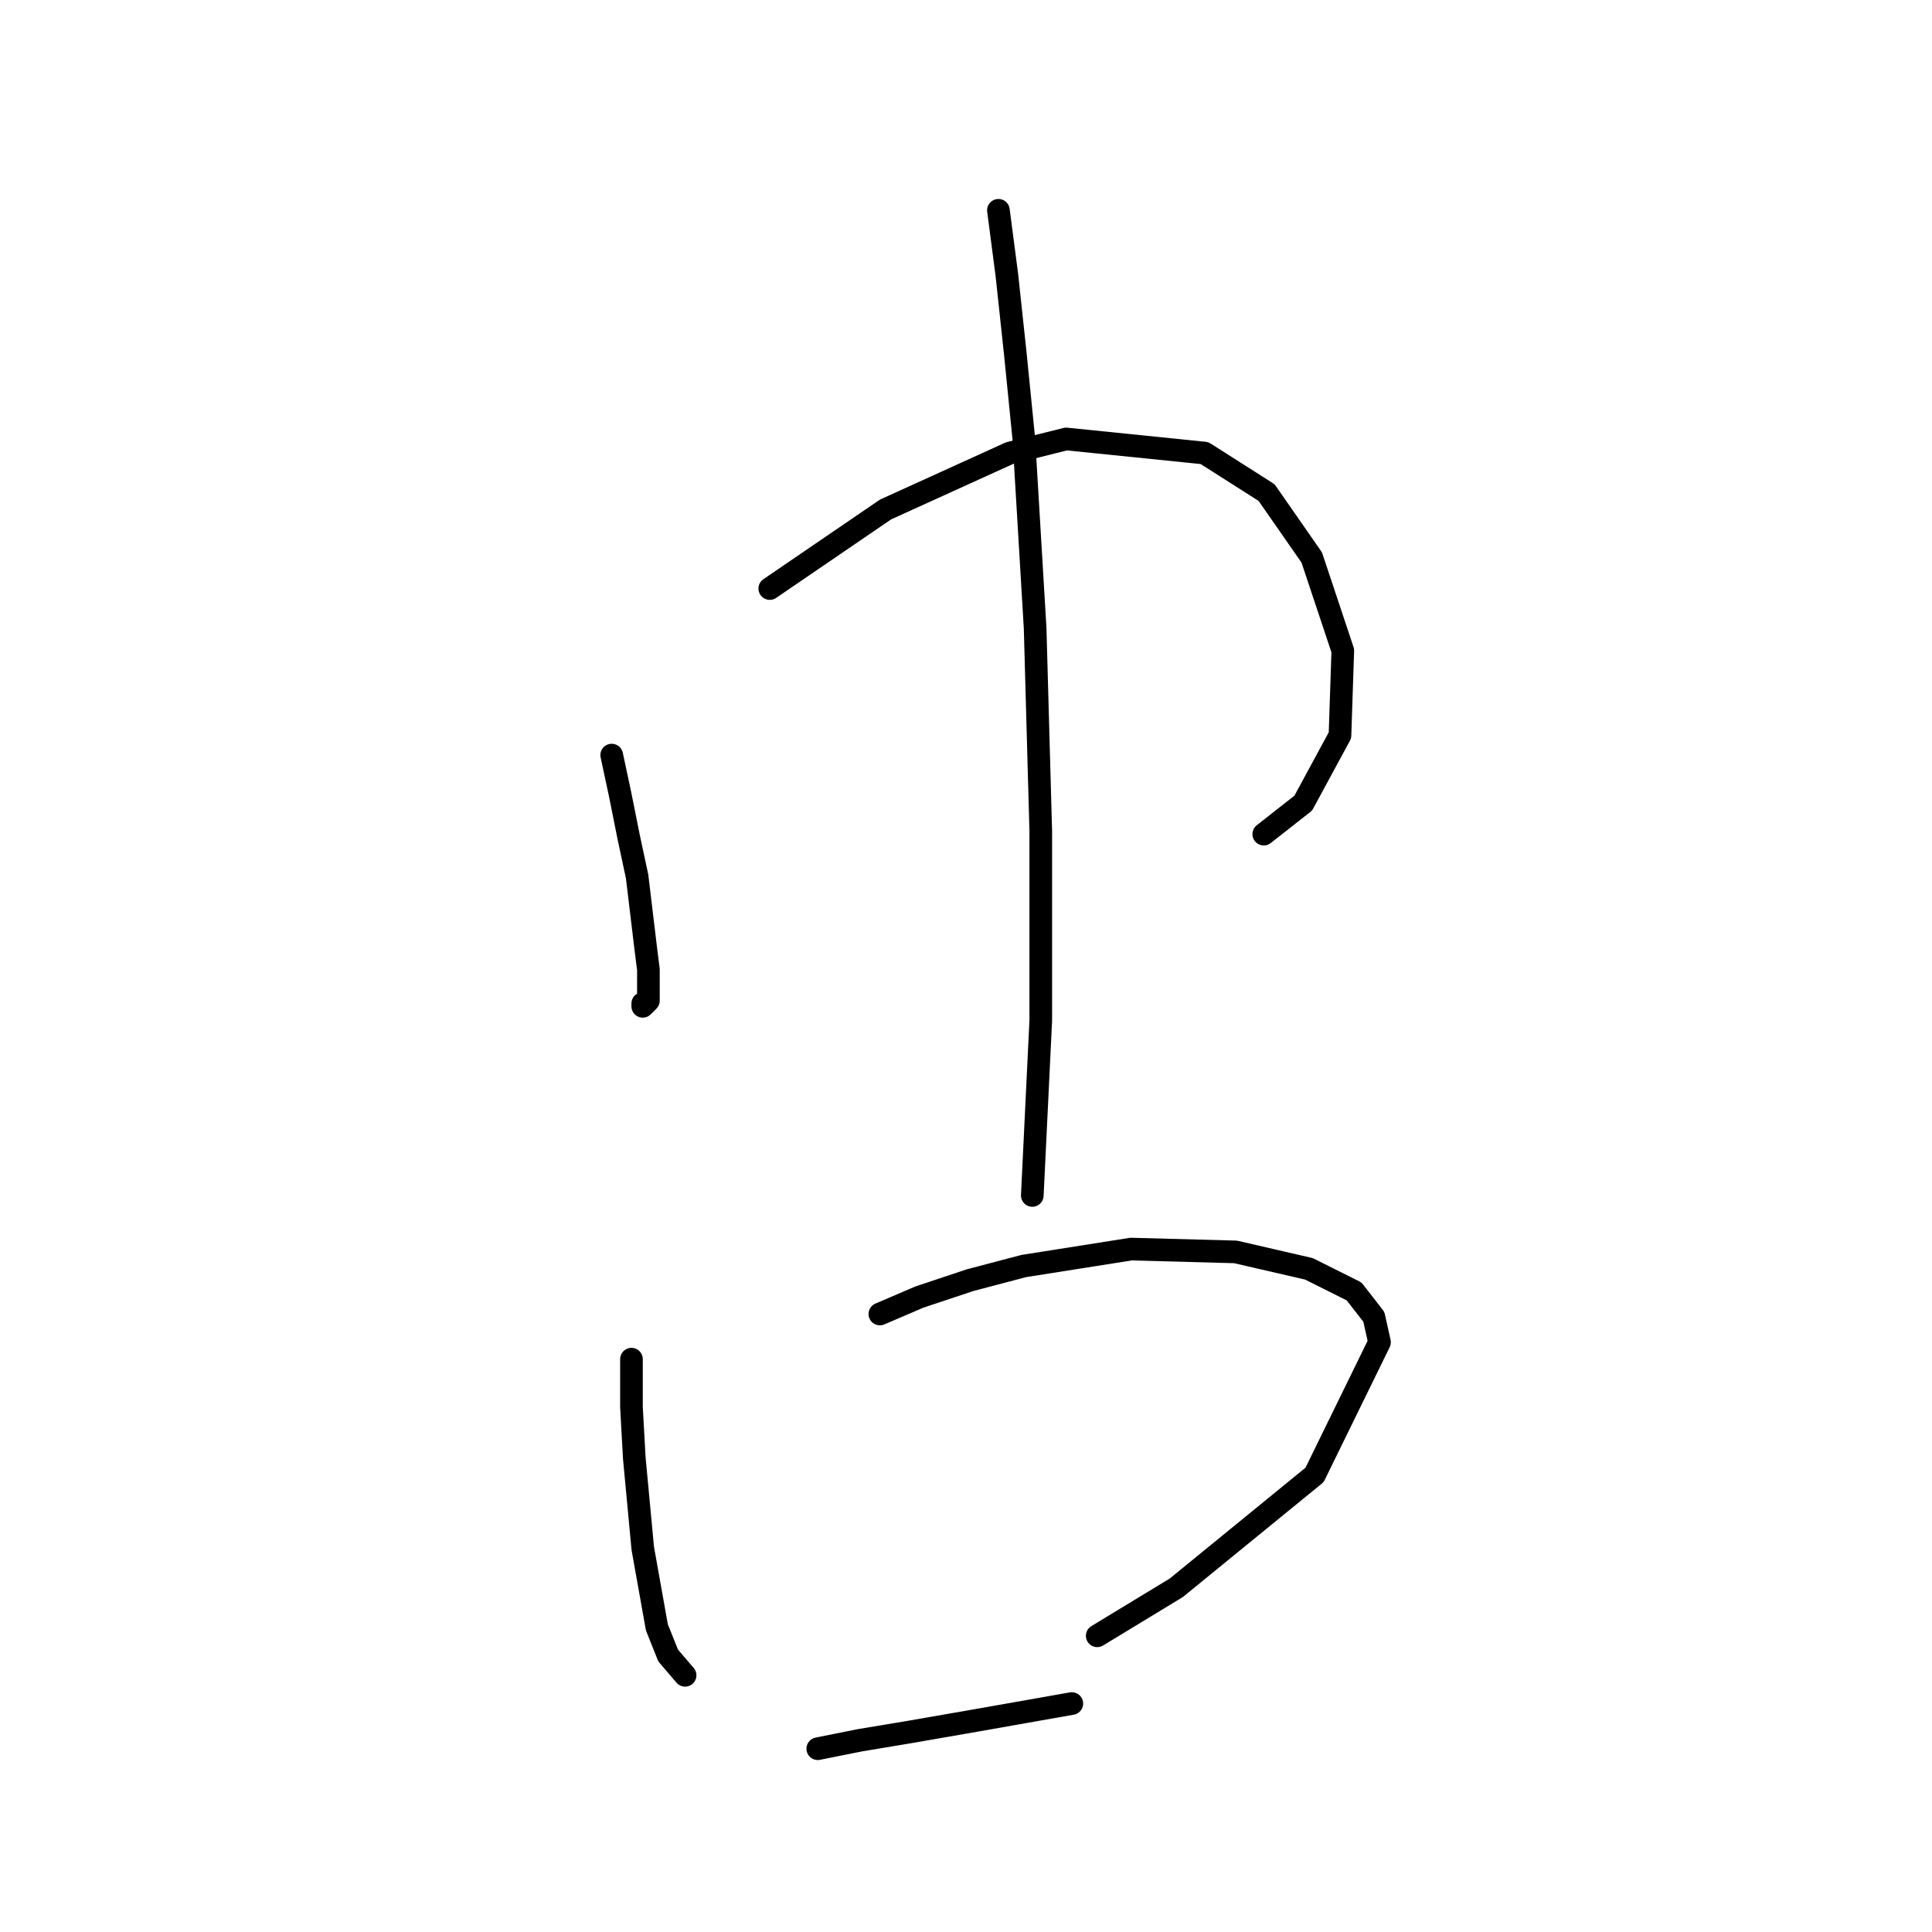 <?xml version="1.0" standalone="no"?>
    <svg width="256" height="256" xmlns="http://www.w3.org/2000/svg" version="1.1">
    <polyline stroke="black" stroke-width="3" stroke-linecap="round" fill="transparent" stroke-linejoin="round" points="81.054 100.054 82.176 105.291 83.298 110.901 84.42 116.137 85.542 125.488 85.917 128.48 85.917 132.595 85.168 133.343 85.168 132.969 85.168 132.969 " />
        <polyline stroke="black" stroke-width="3" stroke-linecap="round" fill="transparent" stroke-linejoin="round" points="102 77.986 117.335 67.513 133.792 60.033 141.273 58.163 159.601 60.033 167.829 65.269 173.814 73.872 177.928 86.215 177.554 97.436 172.692 106.413 167.455 110.527 167.455 110.527 " />
        <polyline stroke="black" stroke-width="3" stroke-linecap="round" fill="transparent" stroke-linejoin="round" points="132.296 27.866 133.418 36.469 134.541 46.942 135.663 58.163 137.159 83.223 137.907 110.153 137.907 135.213 136.785 158.403 136.785 158.403 " />
        <polyline stroke="black" stroke-width="3" stroke-linecap="round" fill="transparent" stroke-linejoin="round" points="83.672 180.097 83.672 186.455 84.046 193.188 85.168 205.157 87.039 215.63 88.535 219.37 90.779 221.988 90.779 221.988 " />
        <polyline stroke="black" stroke-width="3" stroke-linecap="round" fill="transparent" stroke-linejoin="round" points="116.587 174.112 121.823 171.868 128.556 169.624 135.663 167.754 149.876 165.51 163.715 165.884 173.44 168.128 179.424 171.12 182.042 174.486 182.791 177.853 174.188 195.432 155.86 210.393 145.387 216.752 145.387 216.752 " />
        <polyline stroke="black" stroke-width="3" stroke-linecap="round" fill="transparent" stroke-linejoin="round" points="108.358 231.713 113.969 230.591 120.701 229.469 129.304 227.973 142.021 225.728 142.021 225.728 " />
        </svg>
